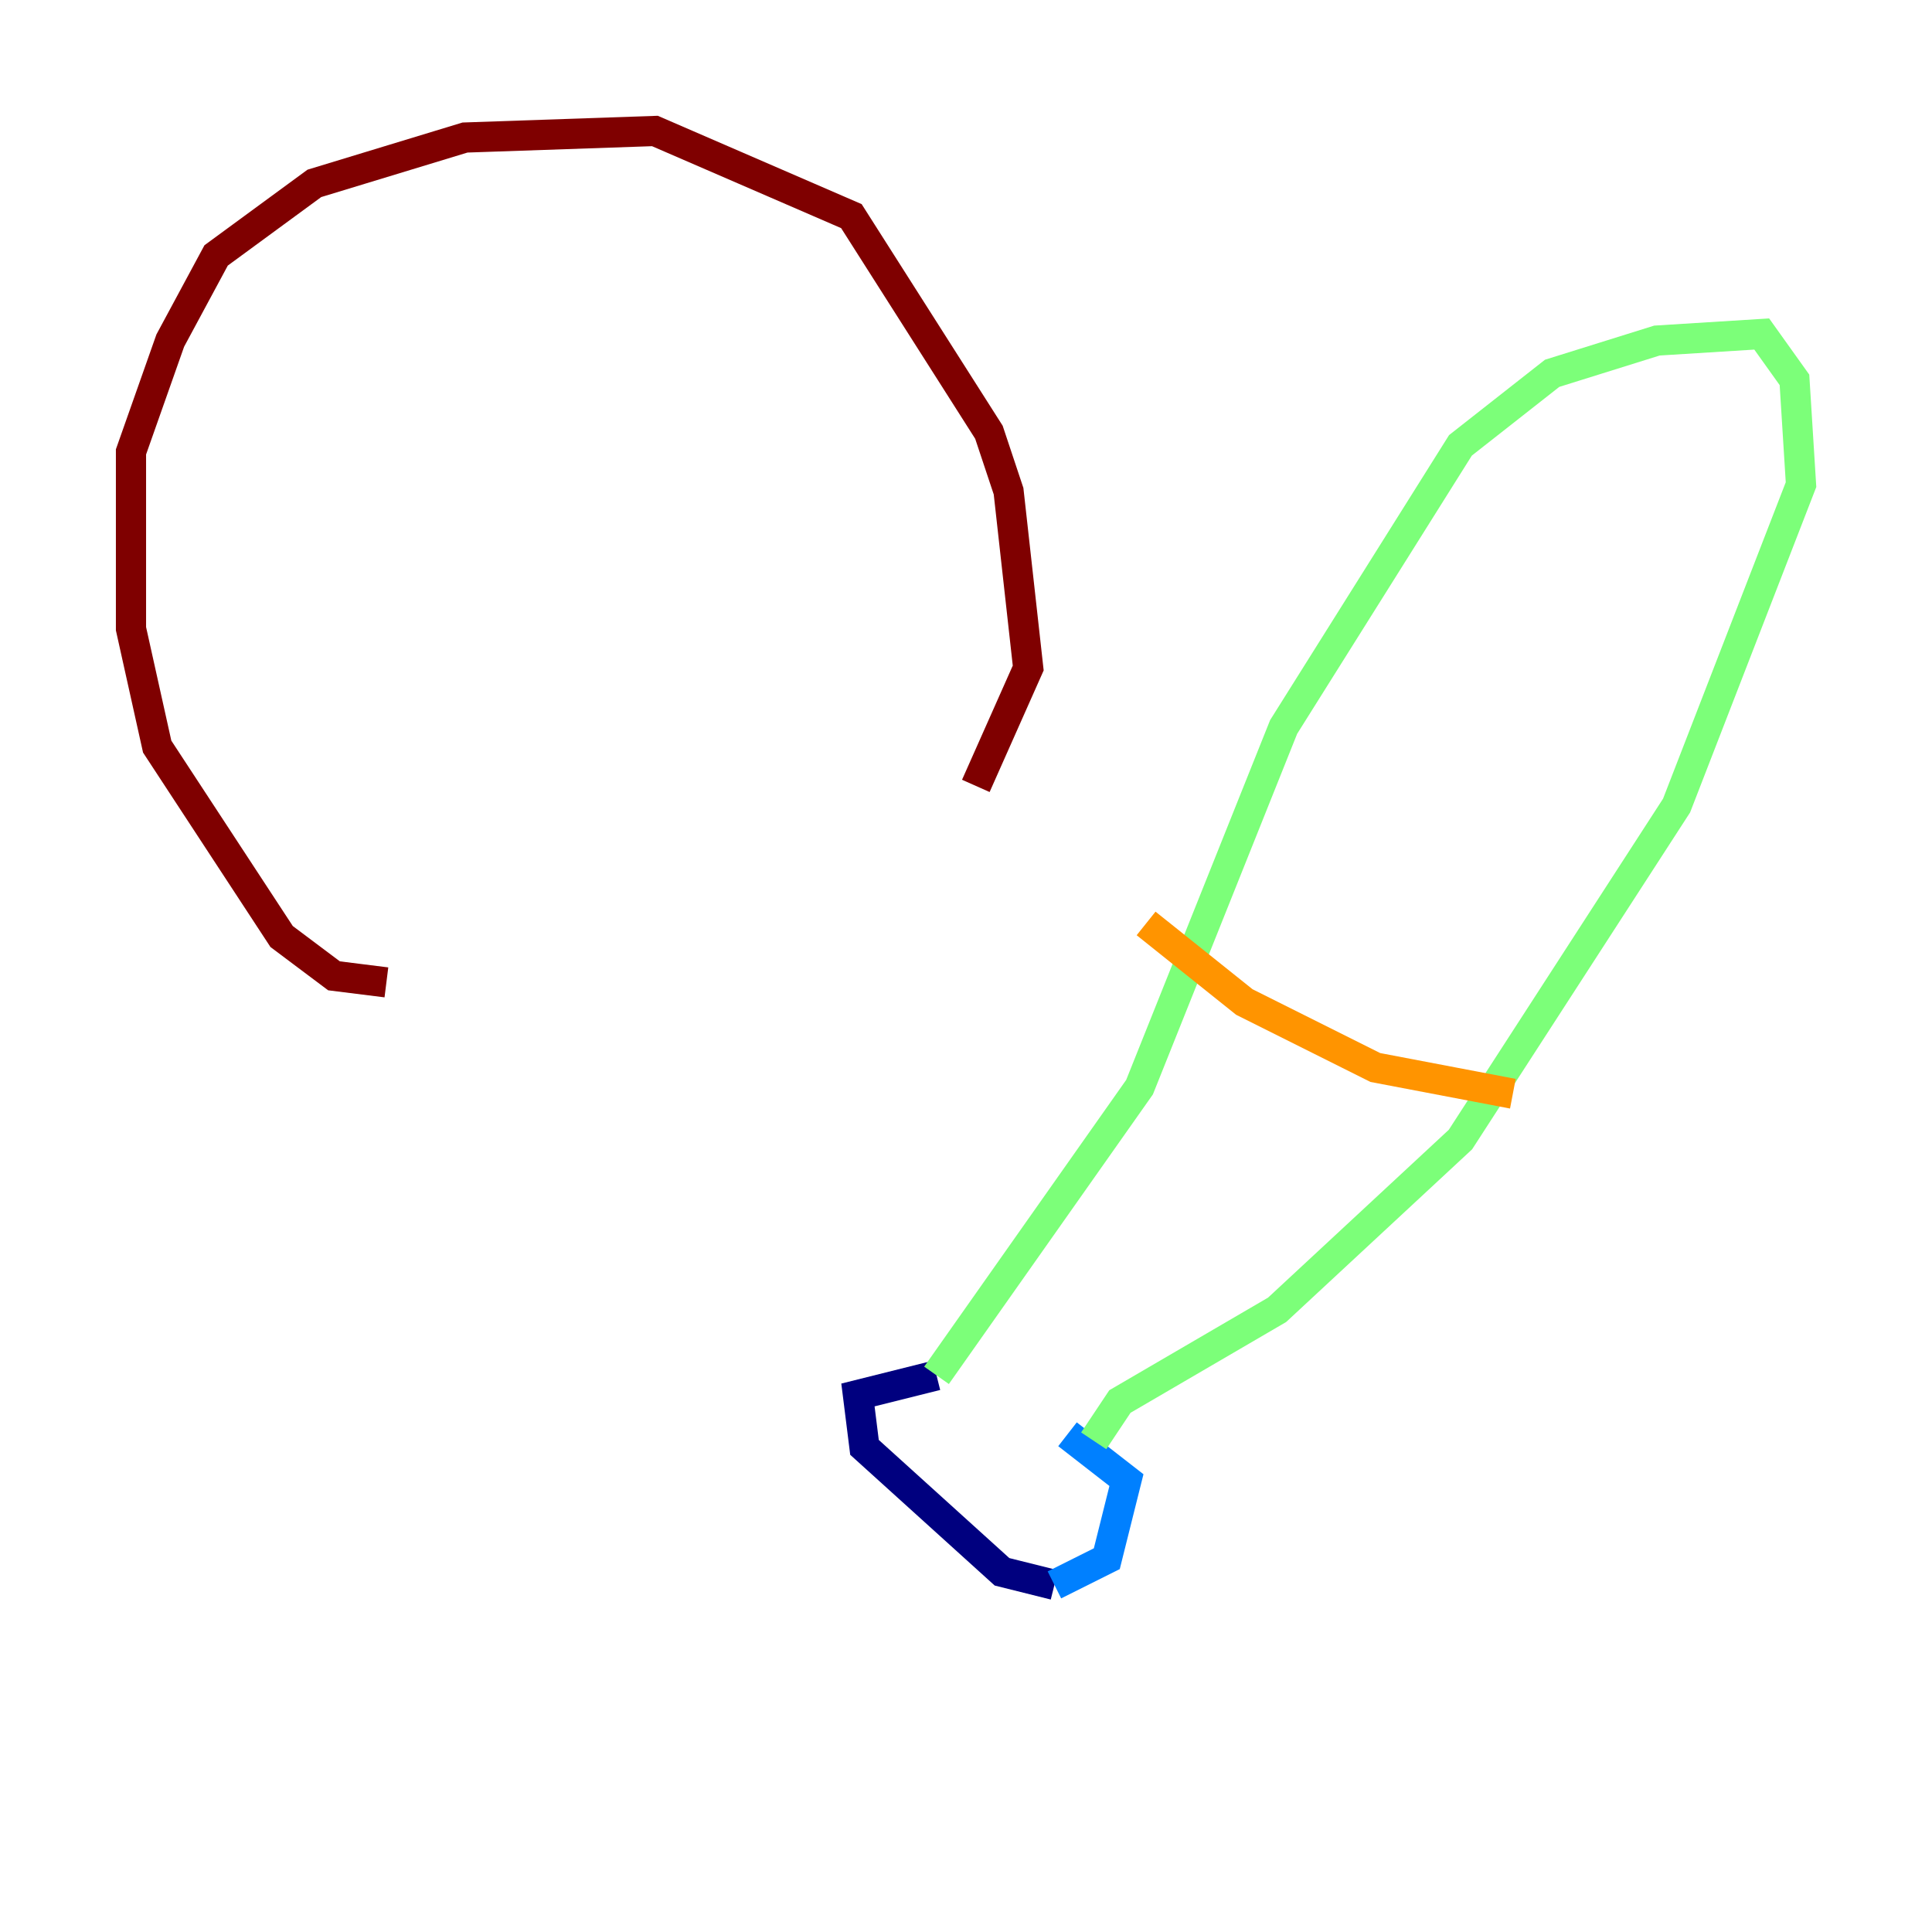 <?xml version="1.0" encoding="utf-8" ?>
<svg baseProfile="tiny" height="128" version="1.2" viewBox="0,0,128,128" width="128" xmlns="http://www.w3.org/2000/svg" xmlns:ev="http://www.w3.org/2001/xml-events" xmlns:xlink="http://www.w3.org/1999/xlink"><defs /><polyline fill="none" points="69.858,105.003 66.386,104.136 57.275,95.891 56.841,92.42 62.047,91.119" stroke="#00007f" stroke-width="2" /><polyline fill="none" points="69.858,105.003 73.329,103.268 74.63,98.061 70.725,95.024" stroke="#0080ff" stroke-width="2" /><polyline fill="none" points="62.047,91.119 75.498,72.027 85.044,48.163 96.759,29.505 102.834,24.732 109.776,22.563 116.719,22.129 118.888,25.166 119.322,32.108 111.078,53.37 96.759,75.498 84.61,86.78 74.197,92.854 72.461,95.458" stroke="#7cff79" stroke-width="2" /><polyline fill="none" points="75.932,61.18 82.441,66.386 91.119,70.725 100.231,72.461" stroke="#ff9400" stroke-width="2" /><polyline fill="none" points="25.6,65.085 22.129,64.651 18.658,62.047 10.414,49.464 8.678,41.654 8.678,29.939 11.281,22.563 14.319,16.922 20.827,12.149 30.807,9.112 43.39,8.678 56.407,14.319 65.519,28.637 66.82,32.542 68.122,44.258 64.651,52.068" stroke="#7f0000" stroke-width="2" /></svg>